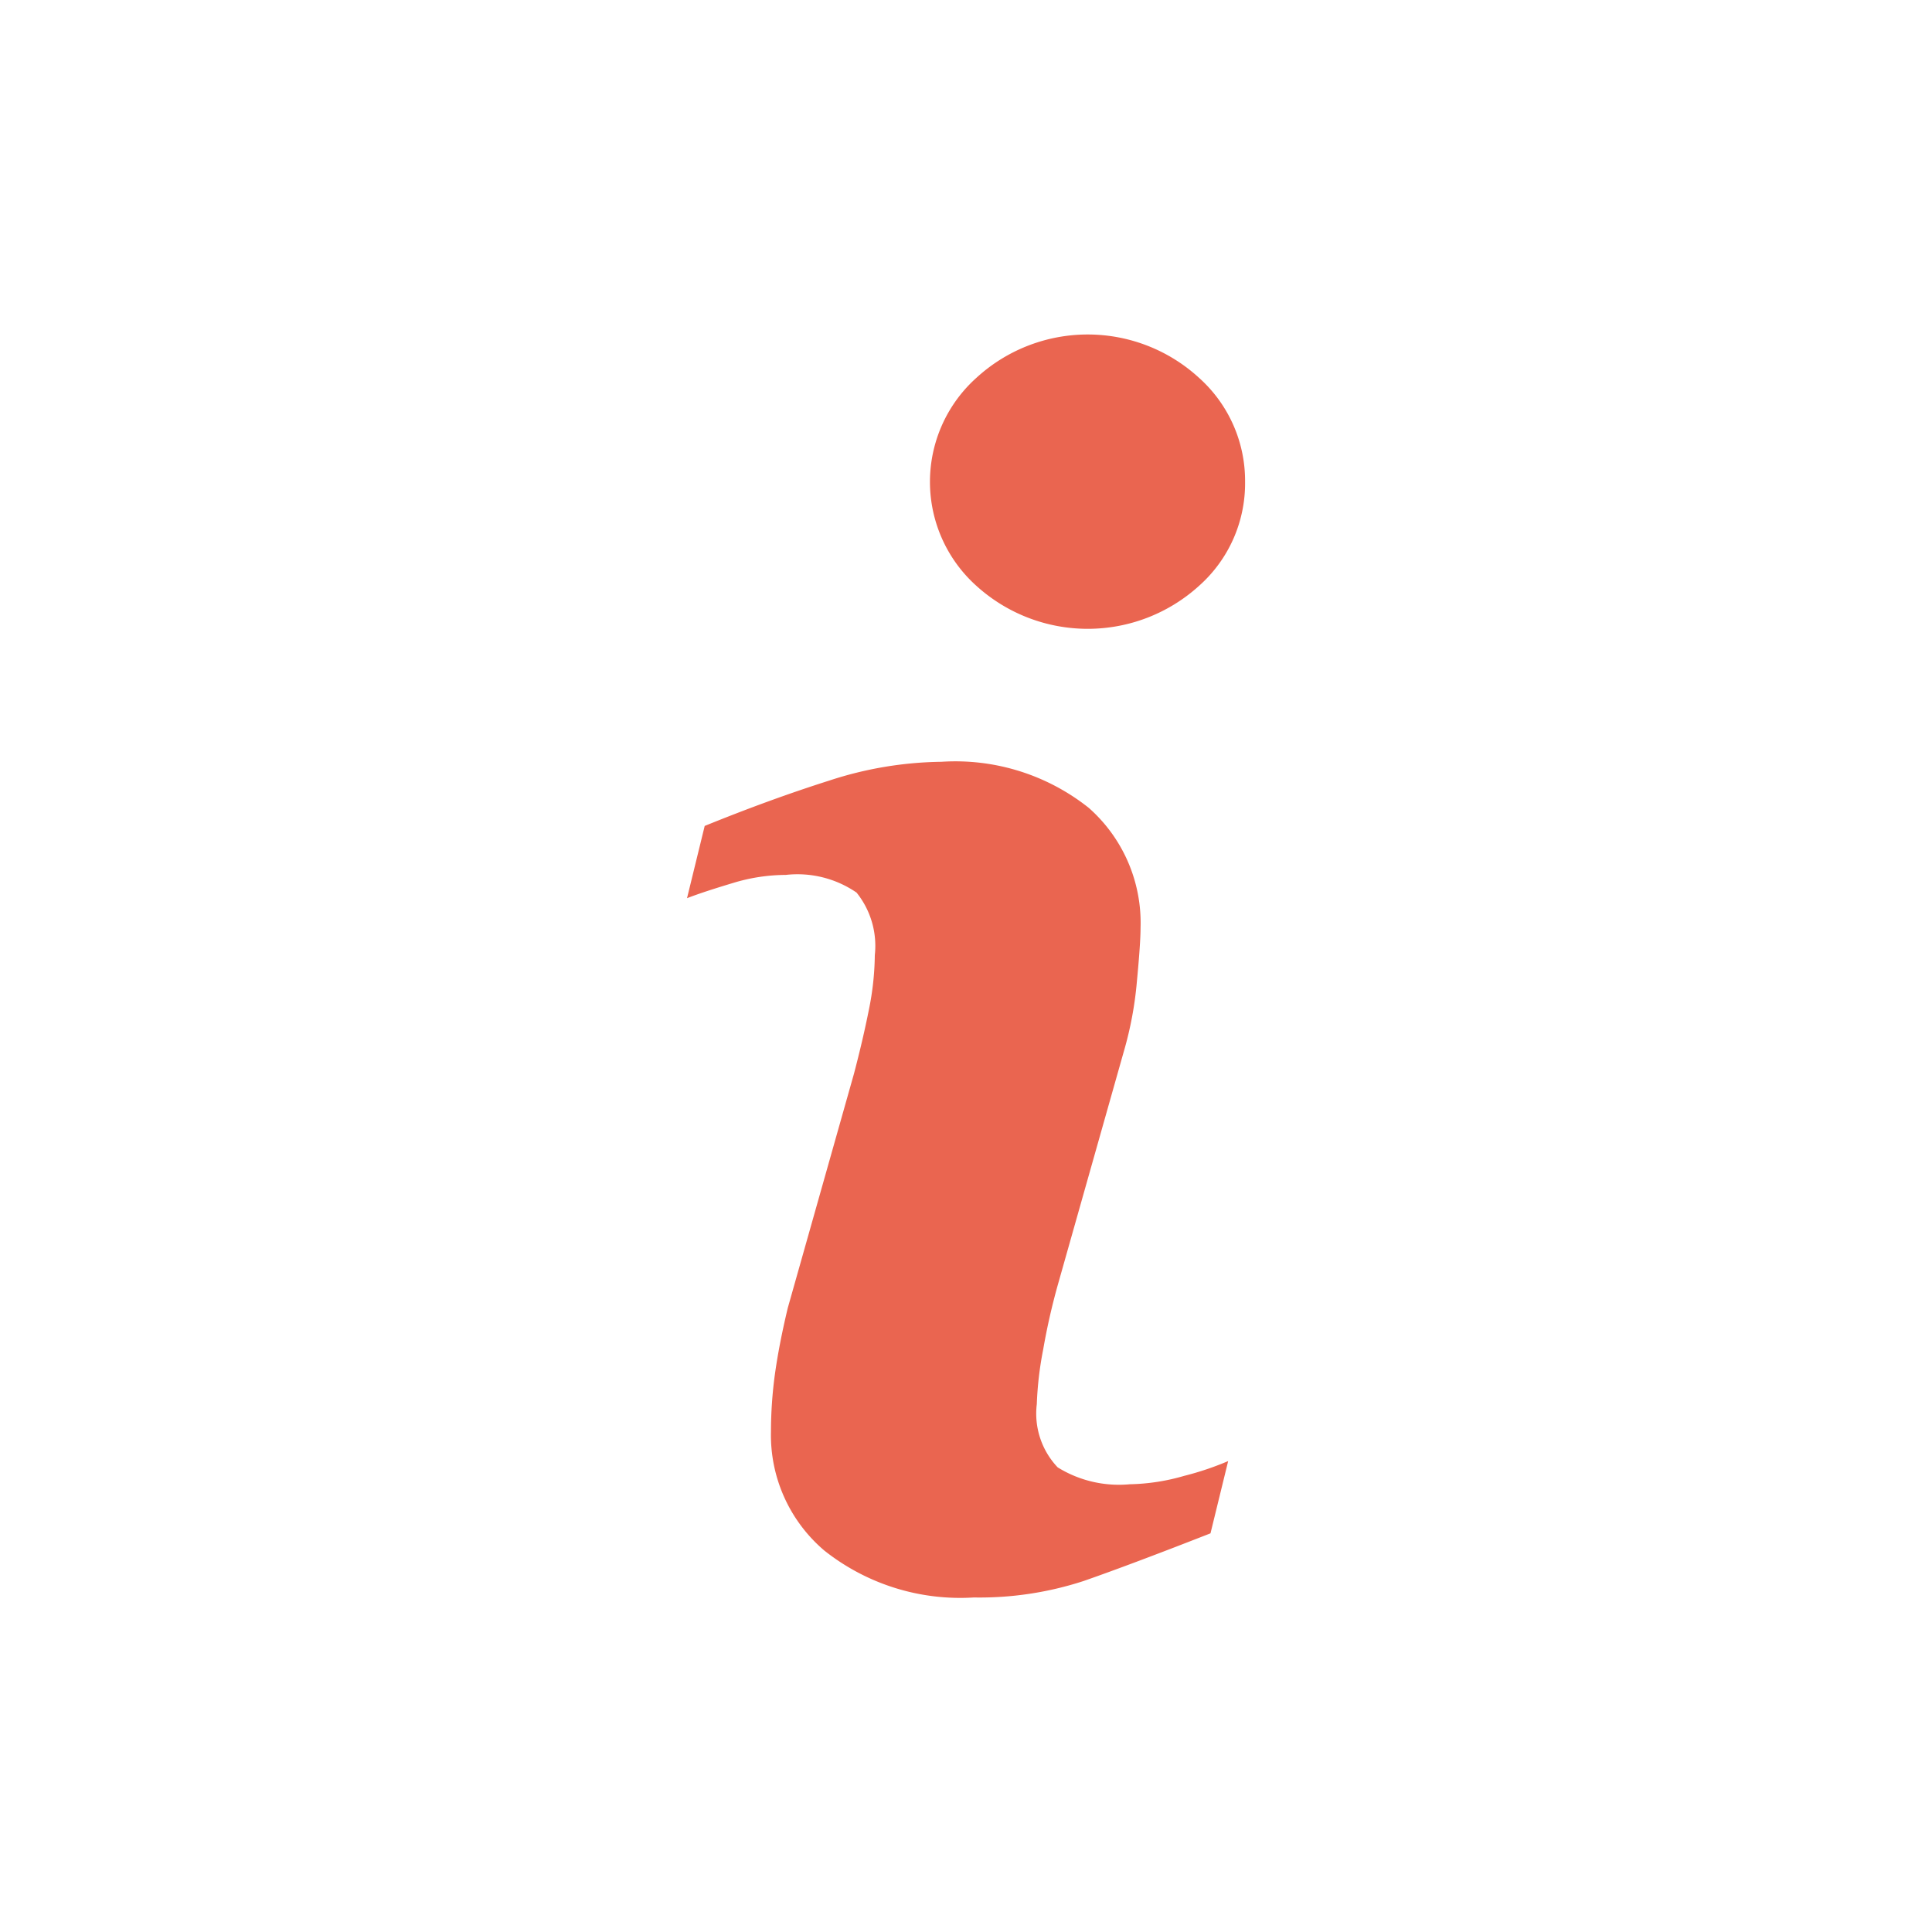<svg id="icon-info" xmlns="http://www.w3.org/2000/svg" viewBox="0 0 20 20">
  <title>icon-info</title>
  <path d="M12.714,15.125l-.183.748q-.822.322-1.312.493a3.472,3.472,0,0,1-1.138.171,2.264,2.264,0,0,1-1.548-.486,1.568,1.568,0,0,1-.552-1.232,4.431,4.431,0,0,1,.041-.594c.028-.202.072-.43.133-.685l.685-2.424q.092-.349.154-.66a2.95,2.95,0,0,0,.062-.568A.881.881,0,0,0,8.867,9.24a1.081,1.081,0,0,0-.732-.183,1.89,1.89,0,0,0-.545.083c-.186.056-.346.107-.478.158l.183-.748c.448-.182.878-.339,1.288-.469a3.859,3.859,0,0,1,1.163-.195,2.219,2.219,0,0,1,1.525.477,1.588,1.588,0,0,1,.536,1.241q0,.158-.038.557a3.734,3.734,0,0,1-.137.73l-.683,2.415a6.768,6.768,0,0,0-.15.664,3.569,3.569,0,0,0-.066.565.808.808,0,0,0,.216.655,1.204,1.204,0,0,0,.746.175,2.156,2.156,0,0,0,.564-.087A3.084,3.084,0,0,0,12.714,15.125ZM12.889,4.99a1.418,1.418,0,0,1-.477,1.075,1.715,1.715,0,0,1-2.304,0,1.446,1.446,0,0,1,0-2.154,1.704,1.704,0,0,1,2.304,0A1.43,1.43,0,0,1,12.889,4.99Z" fill="#EA6550"/>
</svg>
